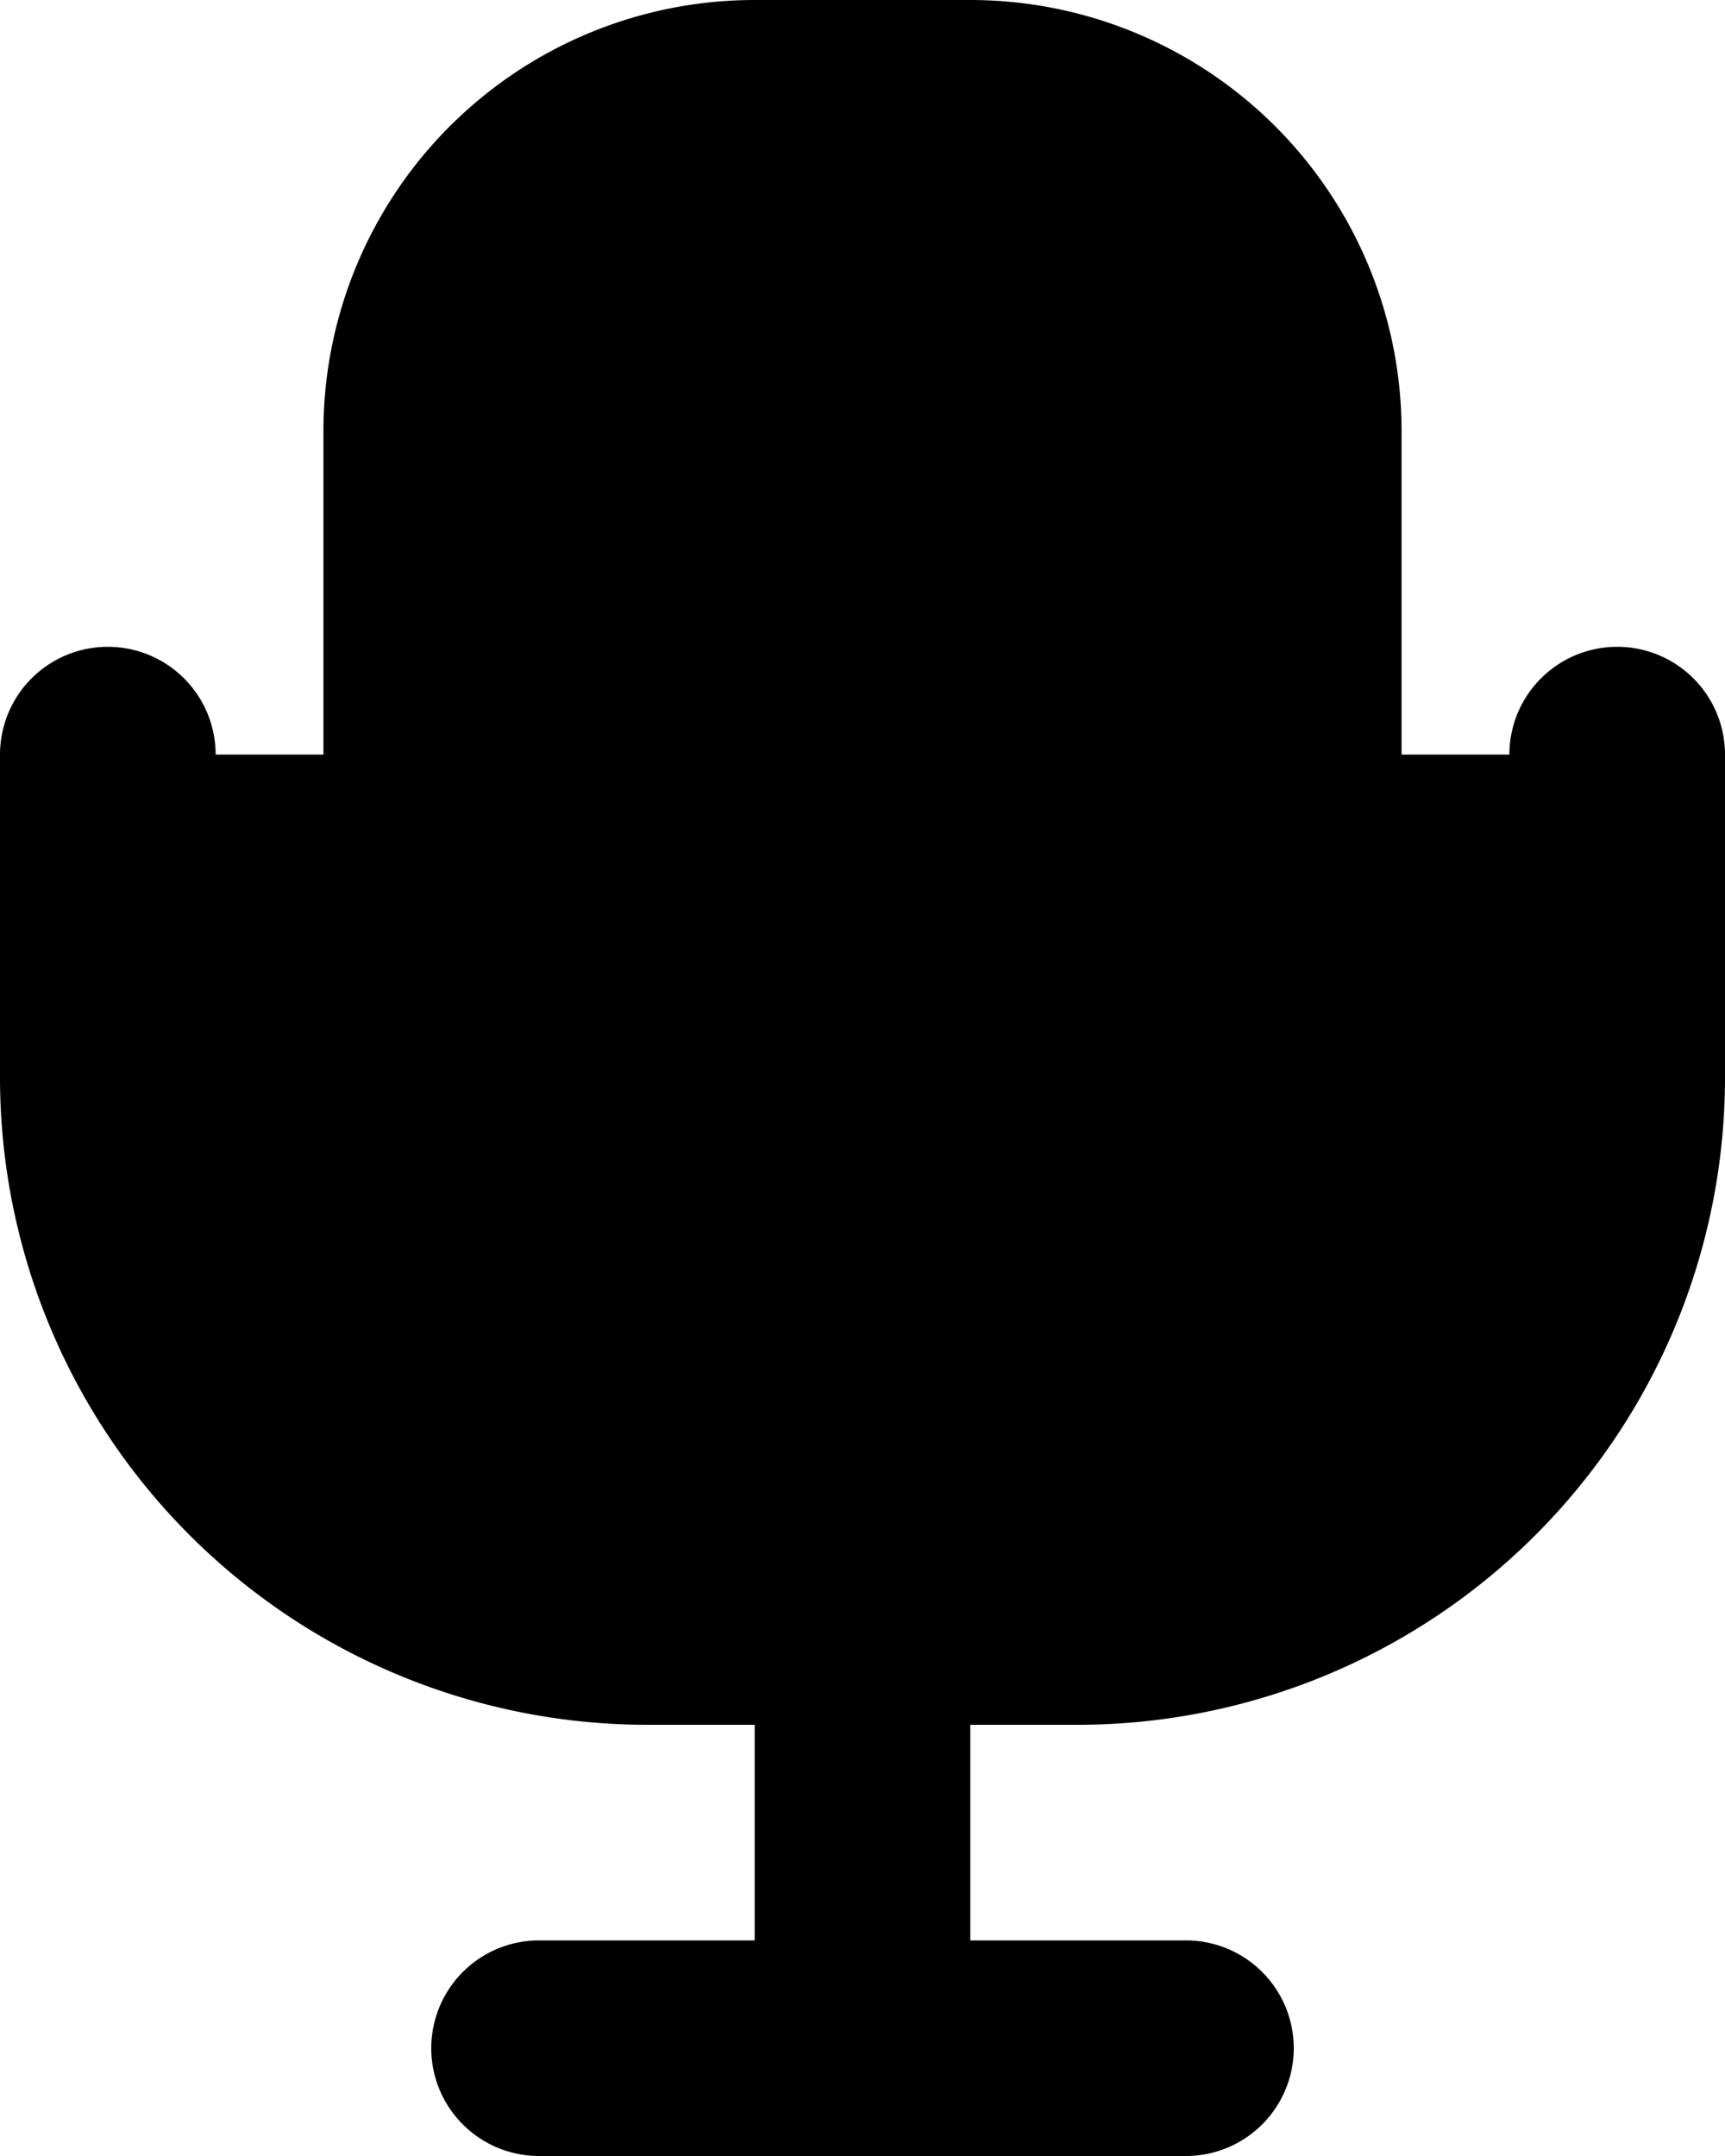<svg xmlns="http://www.w3.org/2000/svg" fill="currentColor" viewBox="0 0 16 20">
  <path stroke="currentColor" stroke-linecap="round" stroke-linejoin="round" stroke-width="2" d="M15 7v3a5.006 5.006 0 0 1-5 5H6a5.006 5.006 0 0 1-5-5V7m7 9v3m-3 0h6M7 1h2a3 3 0 0 1 3 3v5a3 3 0 0 1-3 3H7a3 3 0 0 1-3-3V4a3 3 0 0 1 3-3Z"/>
</svg>
